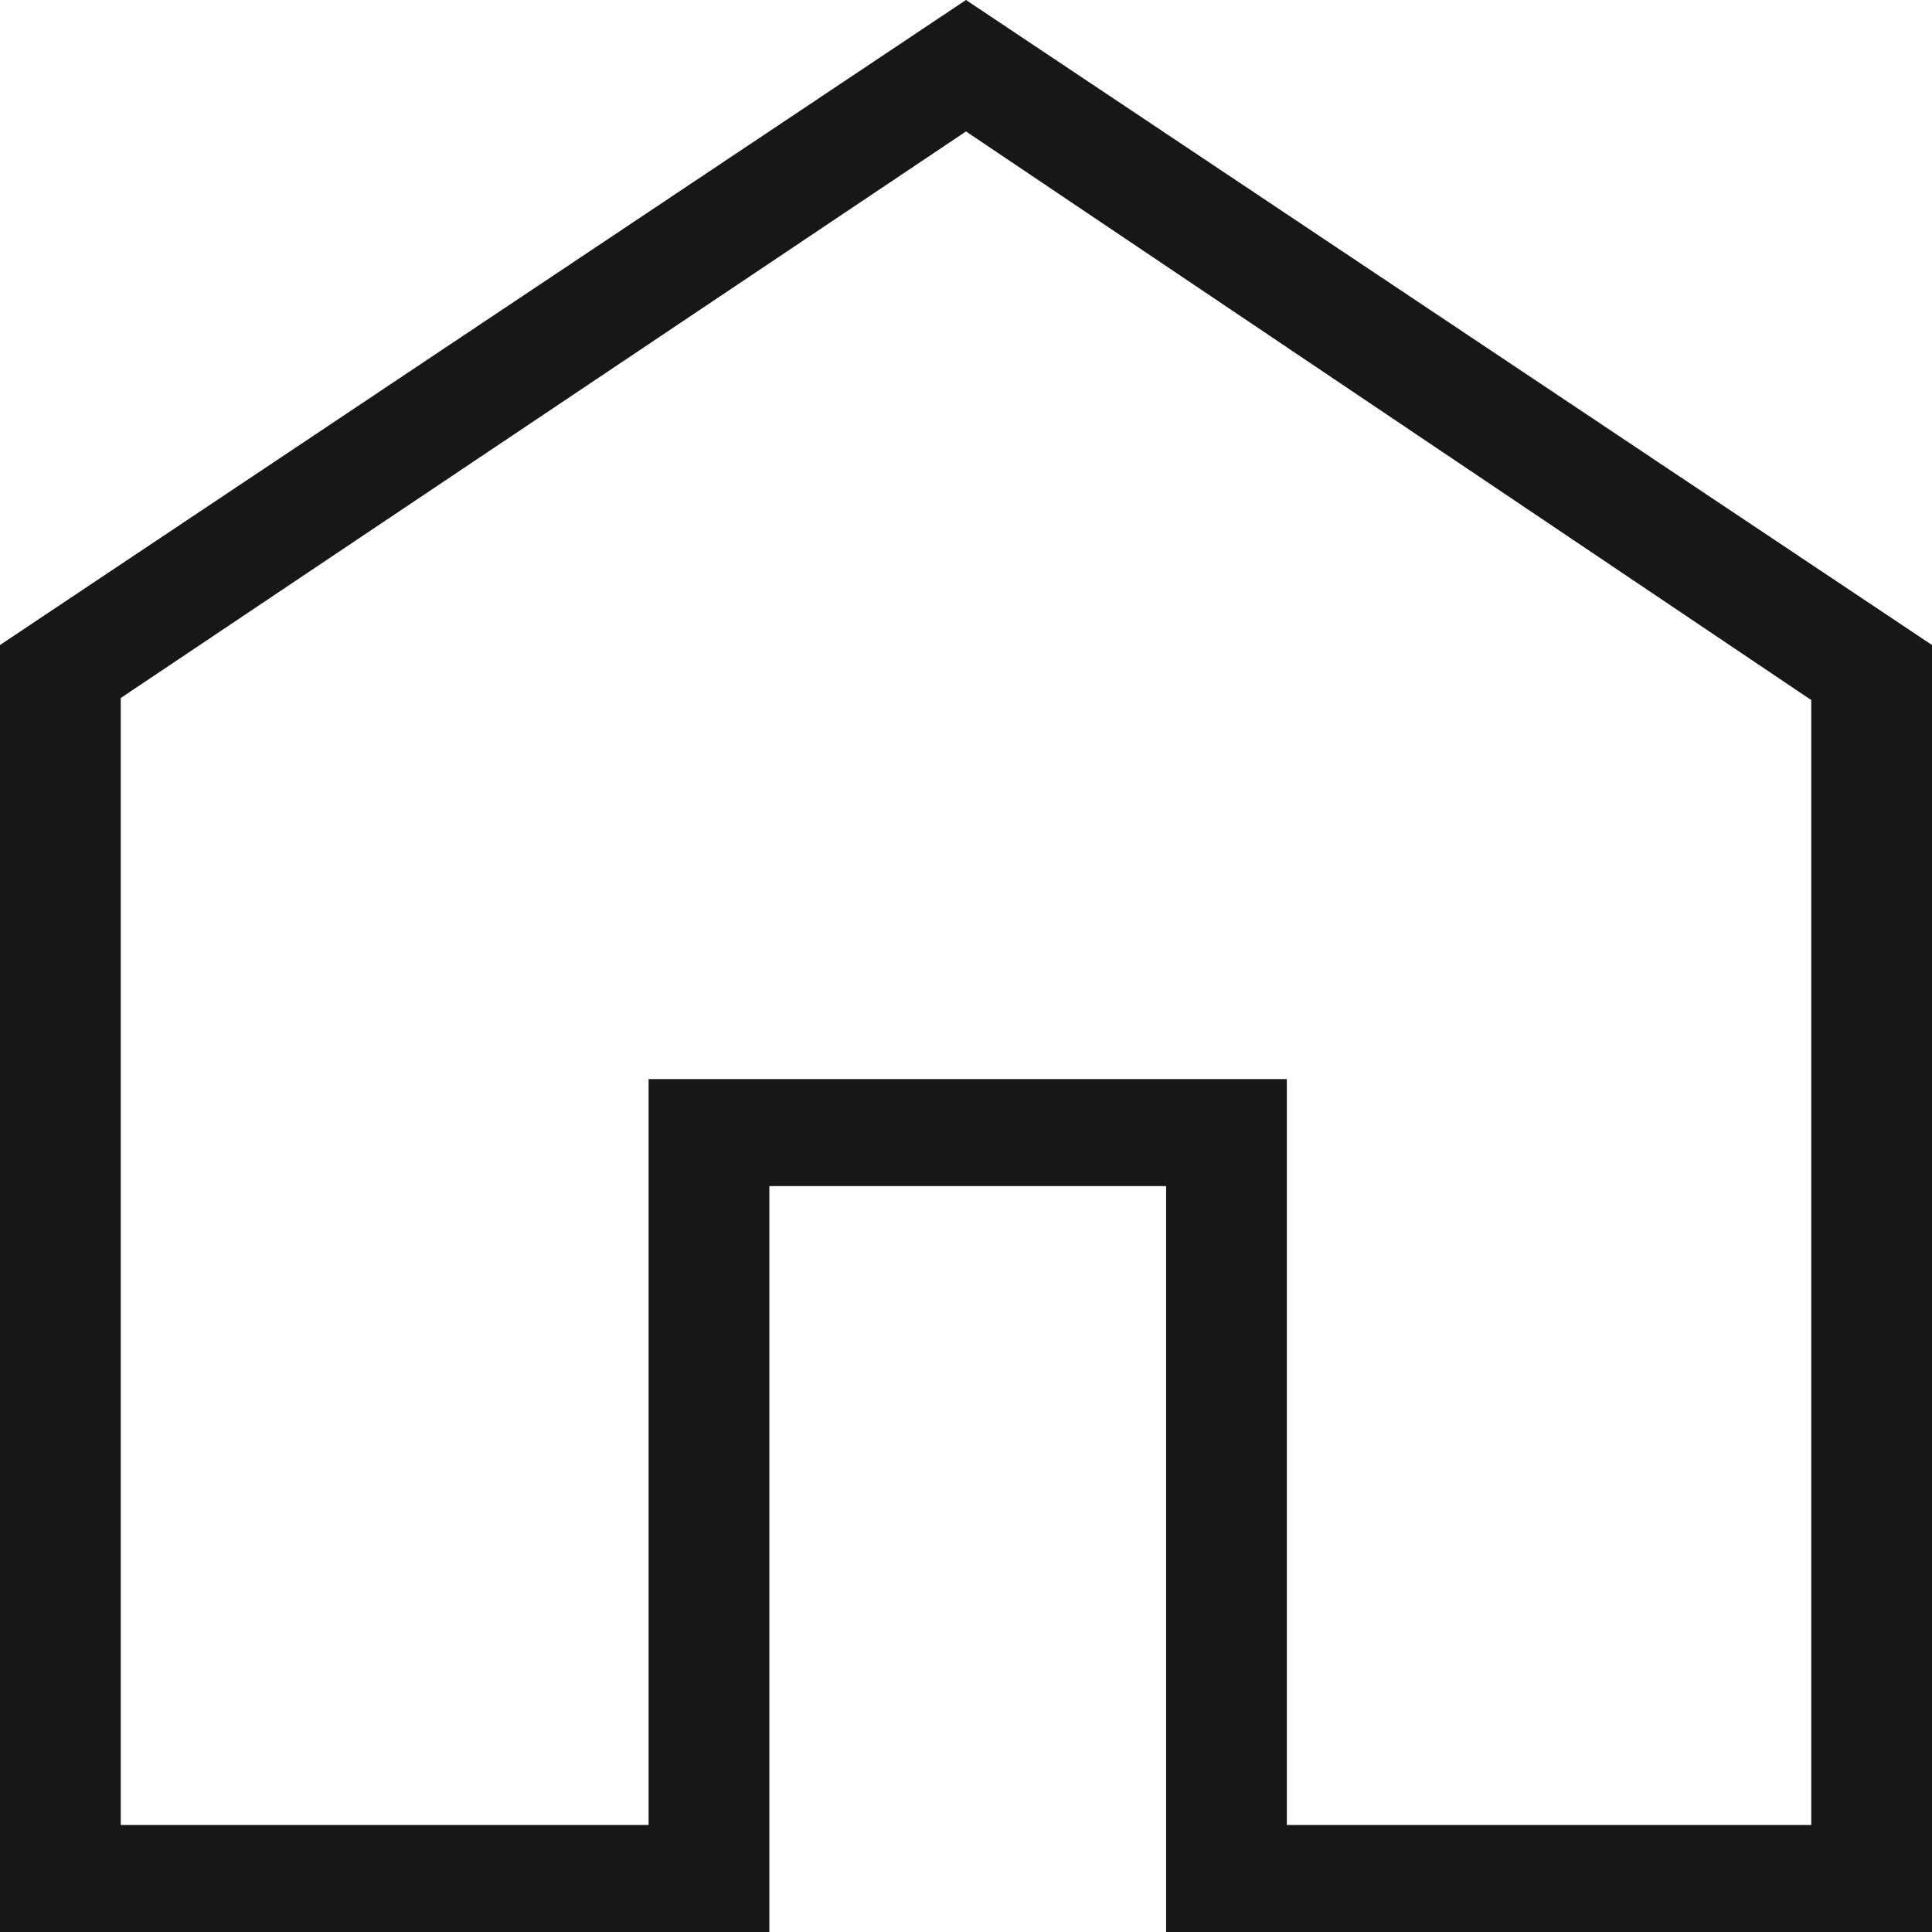 <svg width="500" height="500" viewBox="0 0 500 500" fill="none" xmlns="http://www.w3.org/2000/svg">
<g clip-path="url(#clip0_46_122)">
<path d="M31.25 472.31H167.857V279.272H333.036V472.31H468.75V181.171L250 34.019L31.25 180.641V472.31ZM0 500V166.93L250 0L500 166.93V500H301.786V306.962H199.107V500H0Z" fill="#171717"/>
</g>
<defs>
<clipPath id="clip0_46_122">
<rect width="500" height="500" fill="white"/>
</clipPath>
</defs>
</svg>
